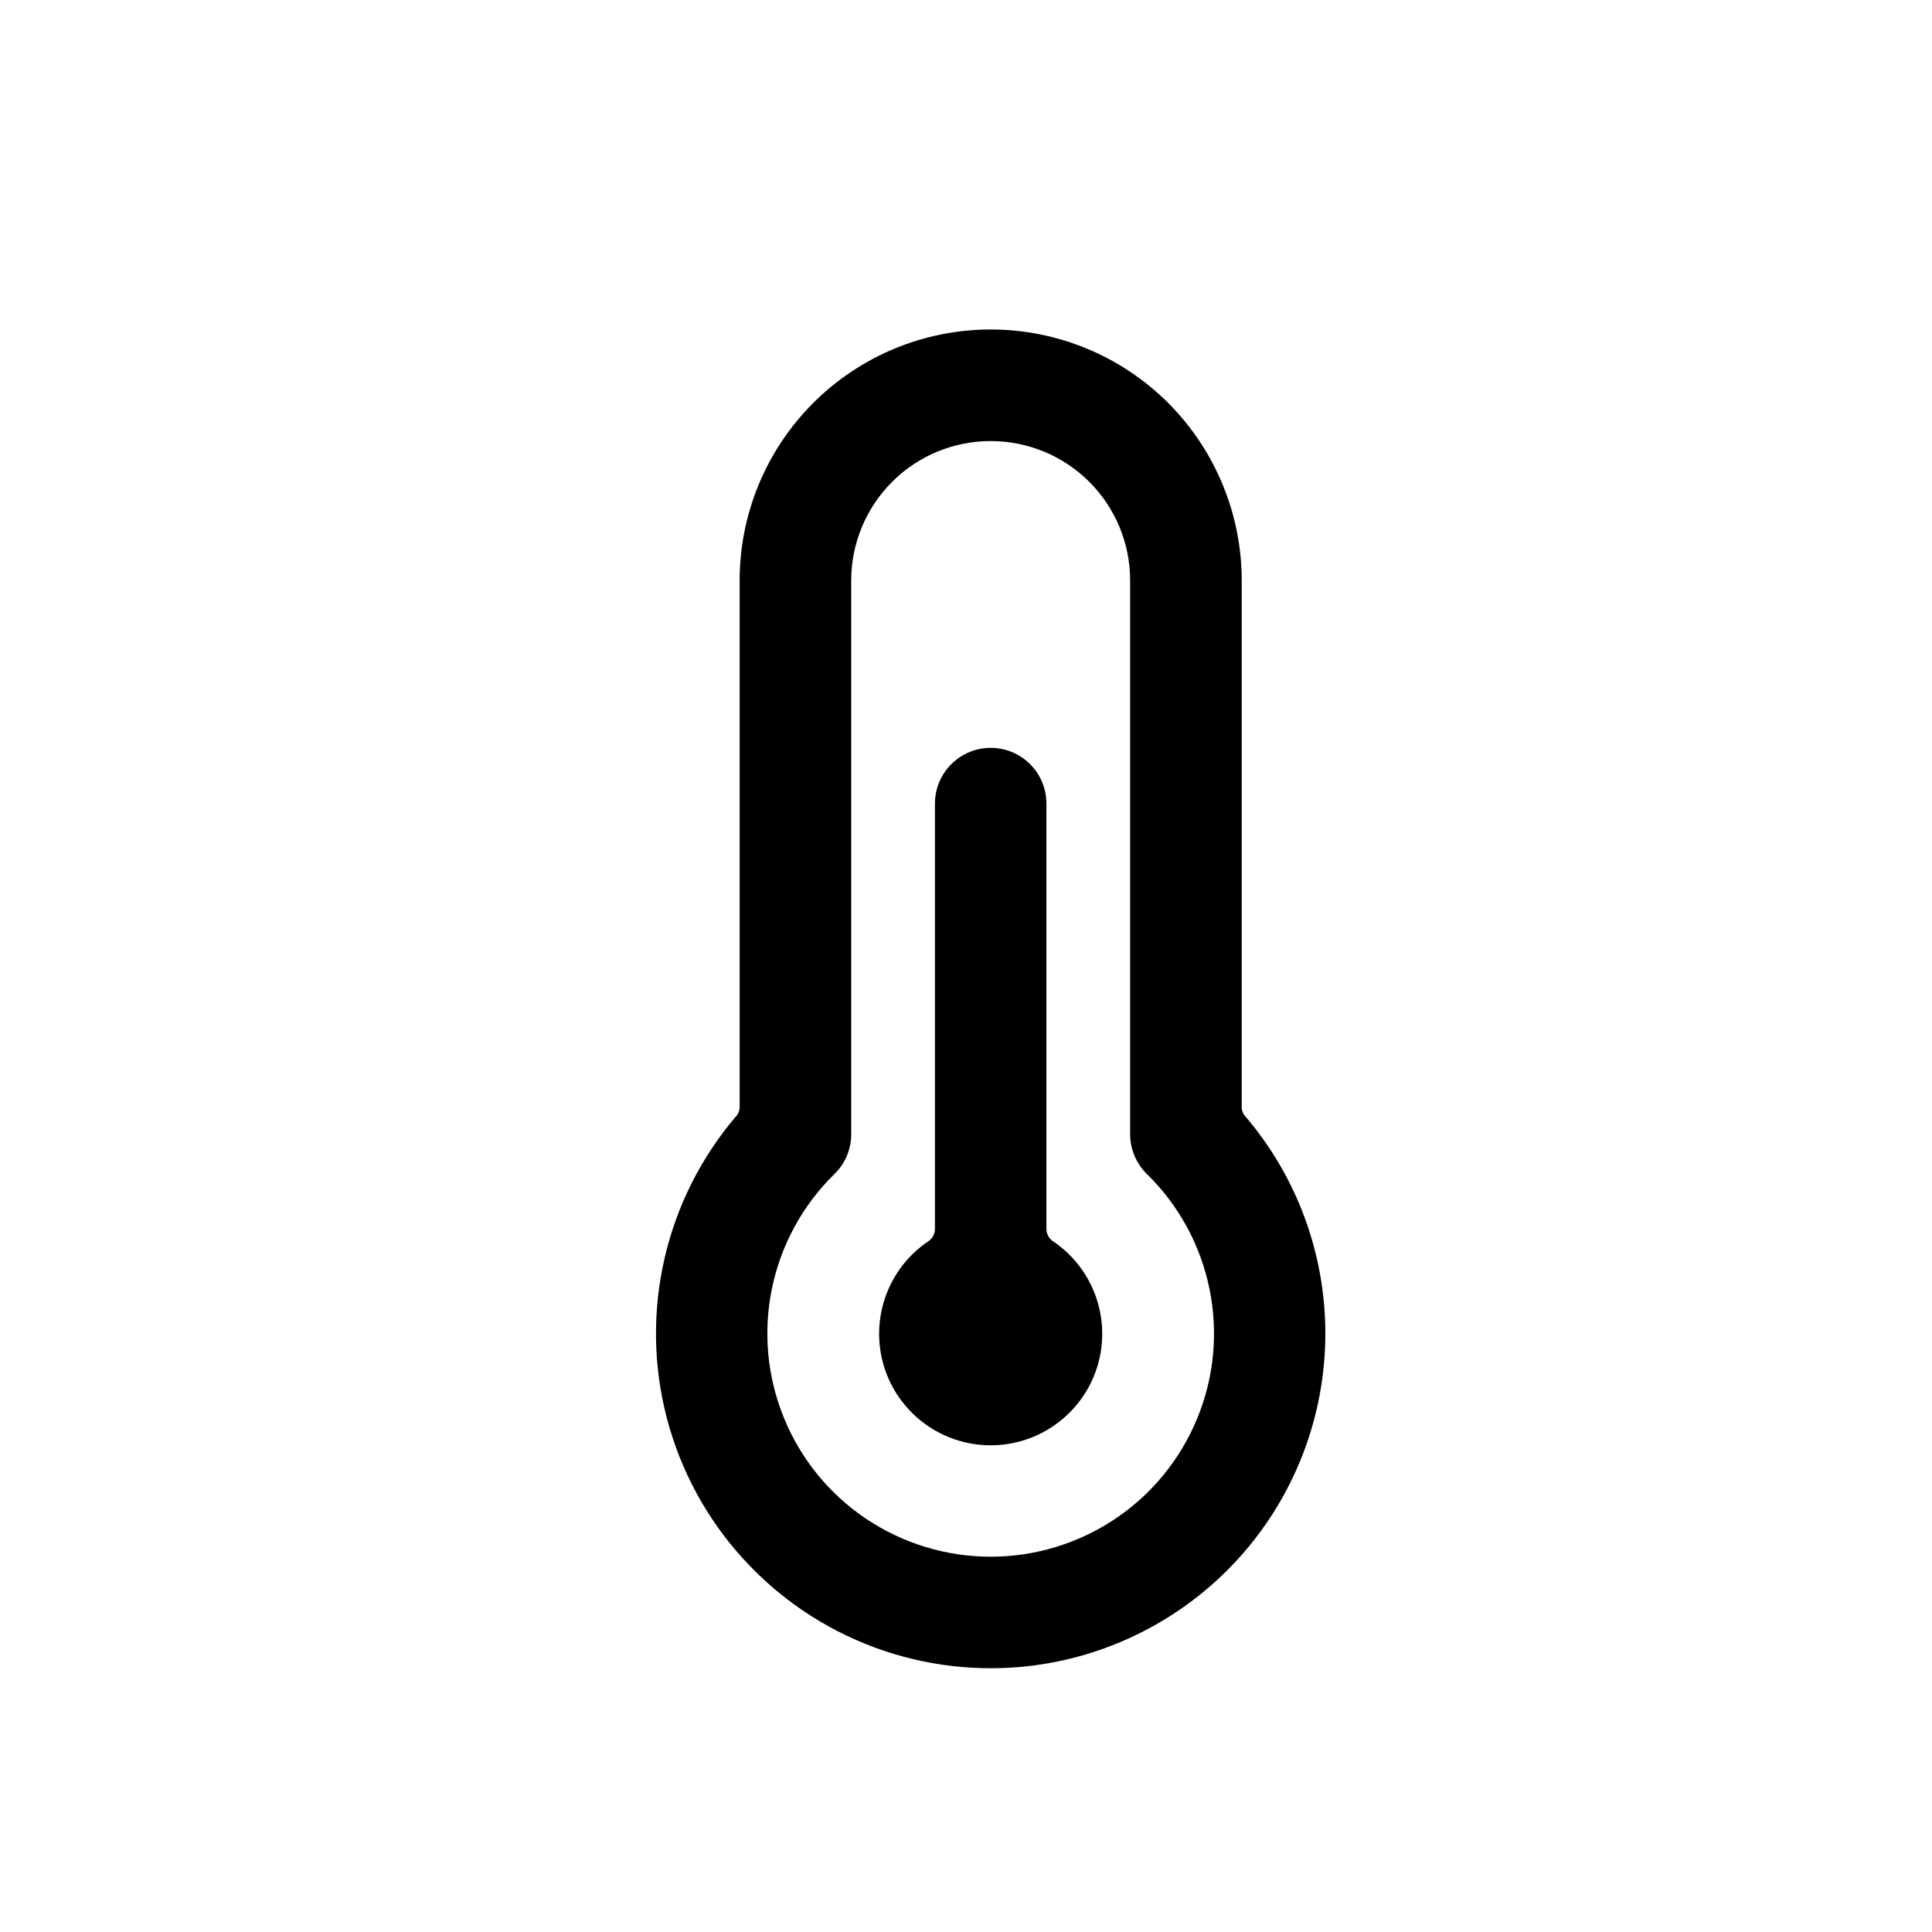 <svg width="24" height="24" viewBox="0 0 24 24" fill="none" xmlns="http://www.w3.org/2000/svg">
<g clip-path="url(#clip0_258_1967)">
<path d="M15.425 7.211C15.425 6.384 15.096 5.591 14.512 5.006C13.927 4.421 13.134 4.093 12.307 4.093C11.48 4.093 10.687 4.421 10.102 5.006C9.517 5.591 9.188 6.384 9.188 7.211V13.752C9.189 13.793 9.174 13.833 9.147 13.863C8.711 14.373 8.405 14.979 8.255 15.633C8.105 16.285 8.114 16.965 8.283 17.613C8.452 18.262 8.775 18.86 9.225 19.356C9.675 19.853 10.238 20.234 10.866 20.466C11.495 20.698 12.17 20.775 12.835 20.69C13.499 20.605 14.133 20.36 14.683 19.977C15.233 19.594 15.682 19.084 15.992 18.49C16.302 17.896 16.464 17.236 16.464 16.566C16.464 15.575 16.111 14.617 15.466 13.863C15.439 13.833 15.424 13.793 15.425 13.752V7.211ZM12.307 19.338C11.756 19.338 11.217 19.174 10.759 18.867C10.302 18.56 9.946 18.124 9.738 17.613C9.53 17.103 9.478 16.543 9.59 16.003C9.702 15.463 9.972 14.969 10.366 14.584C10.432 14.52 10.484 14.443 10.52 14.359C10.555 14.274 10.574 14.184 10.574 14.092V7.211C10.574 6.752 10.757 6.311 11.082 5.986C11.406 5.661 11.847 5.479 12.307 5.479C12.766 5.479 13.207 5.661 13.532 5.986C13.857 6.311 14.039 6.752 14.039 7.211V14.092C14.039 14.184 14.058 14.274 14.094 14.359C14.129 14.443 14.181 14.52 14.247 14.584C14.641 14.969 14.911 15.463 15.023 16.003C15.135 16.543 15.084 17.103 14.875 17.613C14.667 18.124 14.312 18.56 13.854 18.867C13.396 19.174 12.858 19.338 12.307 19.338Z" fill="black"/>
<path d="M13.076 15.416C13.052 15.399 13.033 15.377 13.02 15.352C13.007 15.327 13 15.299 12.999 15.27V9.983C12.999 9.799 12.927 9.623 12.796 9.493C12.667 9.363 12.49 9.29 12.307 9.29C12.123 9.29 11.947 9.363 11.817 9.493C11.687 9.623 11.614 9.799 11.614 9.983V15.27C11.613 15.299 11.606 15.327 11.593 15.352C11.58 15.377 11.561 15.399 11.537 15.416C11.29 15.581 11.102 15.821 11.002 16.101C10.902 16.381 10.894 16.686 10.98 16.97C11.066 17.255 11.242 17.504 11.481 17.681C11.72 17.859 12.009 17.954 12.307 17.954C12.604 17.954 12.893 17.859 13.132 17.681C13.371 17.504 13.547 17.255 13.633 16.97C13.719 16.686 13.711 16.381 13.611 16.101C13.511 15.821 13.323 15.581 13.076 15.416Z" fill="black"/>
</g>
<defs>
<clipPath id="clip0_258_1967">
<rect width="16.631" height="16.631" fill="white" transform="translate(3.991 4.093)"/>
</clipPath>
</defs>
</svg>
